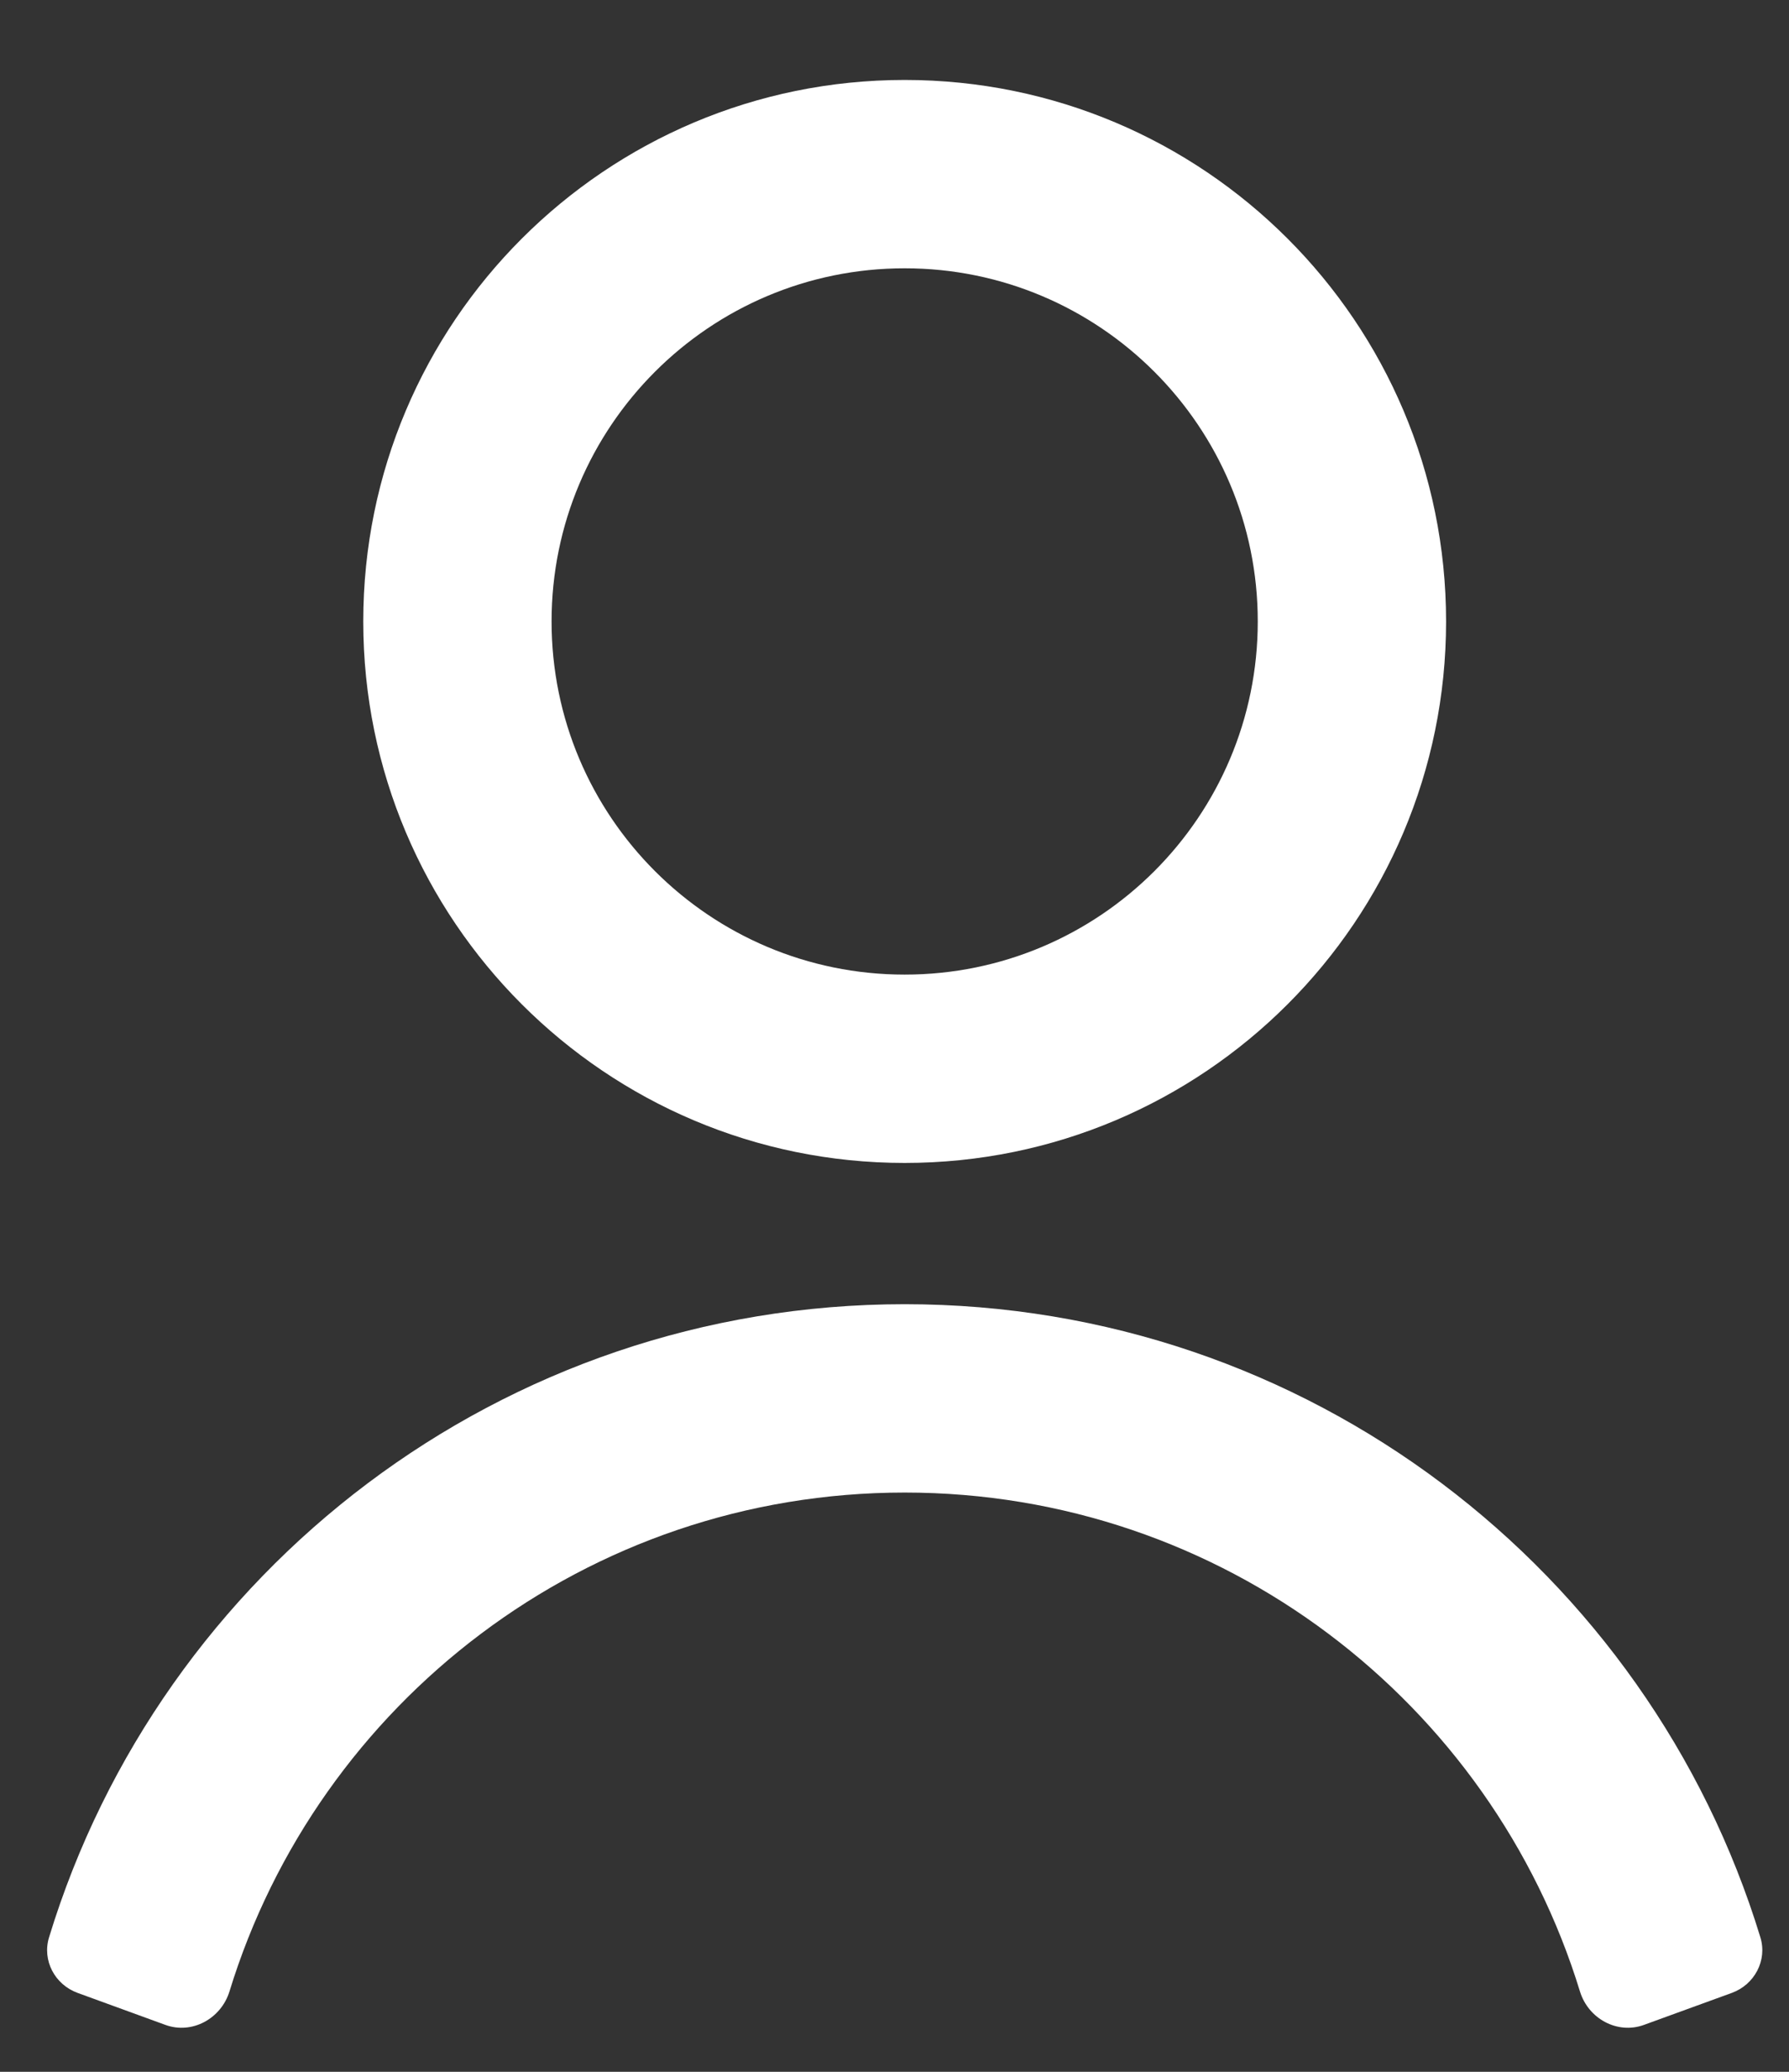 <svg width="19" height="22" viewBox="0 0 19 22" fill="none" xmlns="http://www.w3.org/2000/svg">
<rect x="0" y="0" width="19" height="22" fill="#333333" stroke="none"/>
<path fill-rule="evenodd" clip-rule="evenodd" d="M15.358 6.599C15.358 9.775 12.784 12.349 9.608 12.349C6.433 12.349 3.858 9.775 3.858 6.599C3.858 3.423 6.433 0.849 9.608 0.849C12.784 0.849 15.358 3.423 15.358 6.599ZM13.358 6.599C13.358 8.67 11.679 10.349 9.608 10.349C7.537 10.349 5.858 8.67 5.858 6.599C5.858 4.528 7.537 2.849 9.608 2.849C11.679 2.849 13.358 4.528 13.358 6.599Z" fill="white"/>
<path d="M0.521 20.572C0.446 20.817 0.582 21.074 0.824 21.162L1.757 21.502C2.04 21.605 2.348 21.435 2.437 21.147C3.378 18.079 6.232 15.849 9.608 15.849C12.984 15.849 15.839 18.079 16.78 21.147C16.868 21.435 17.176 21.605 17.459 21.502L18.393 21.162C18.634 21.074 18.771 20.817 18.696 20.572C17.508 16.68 13.889 13.849 9.608 13.849C5.328 13.849 1.708 16.68 0.521 20.572Z" fill="white"/>
</svg>
